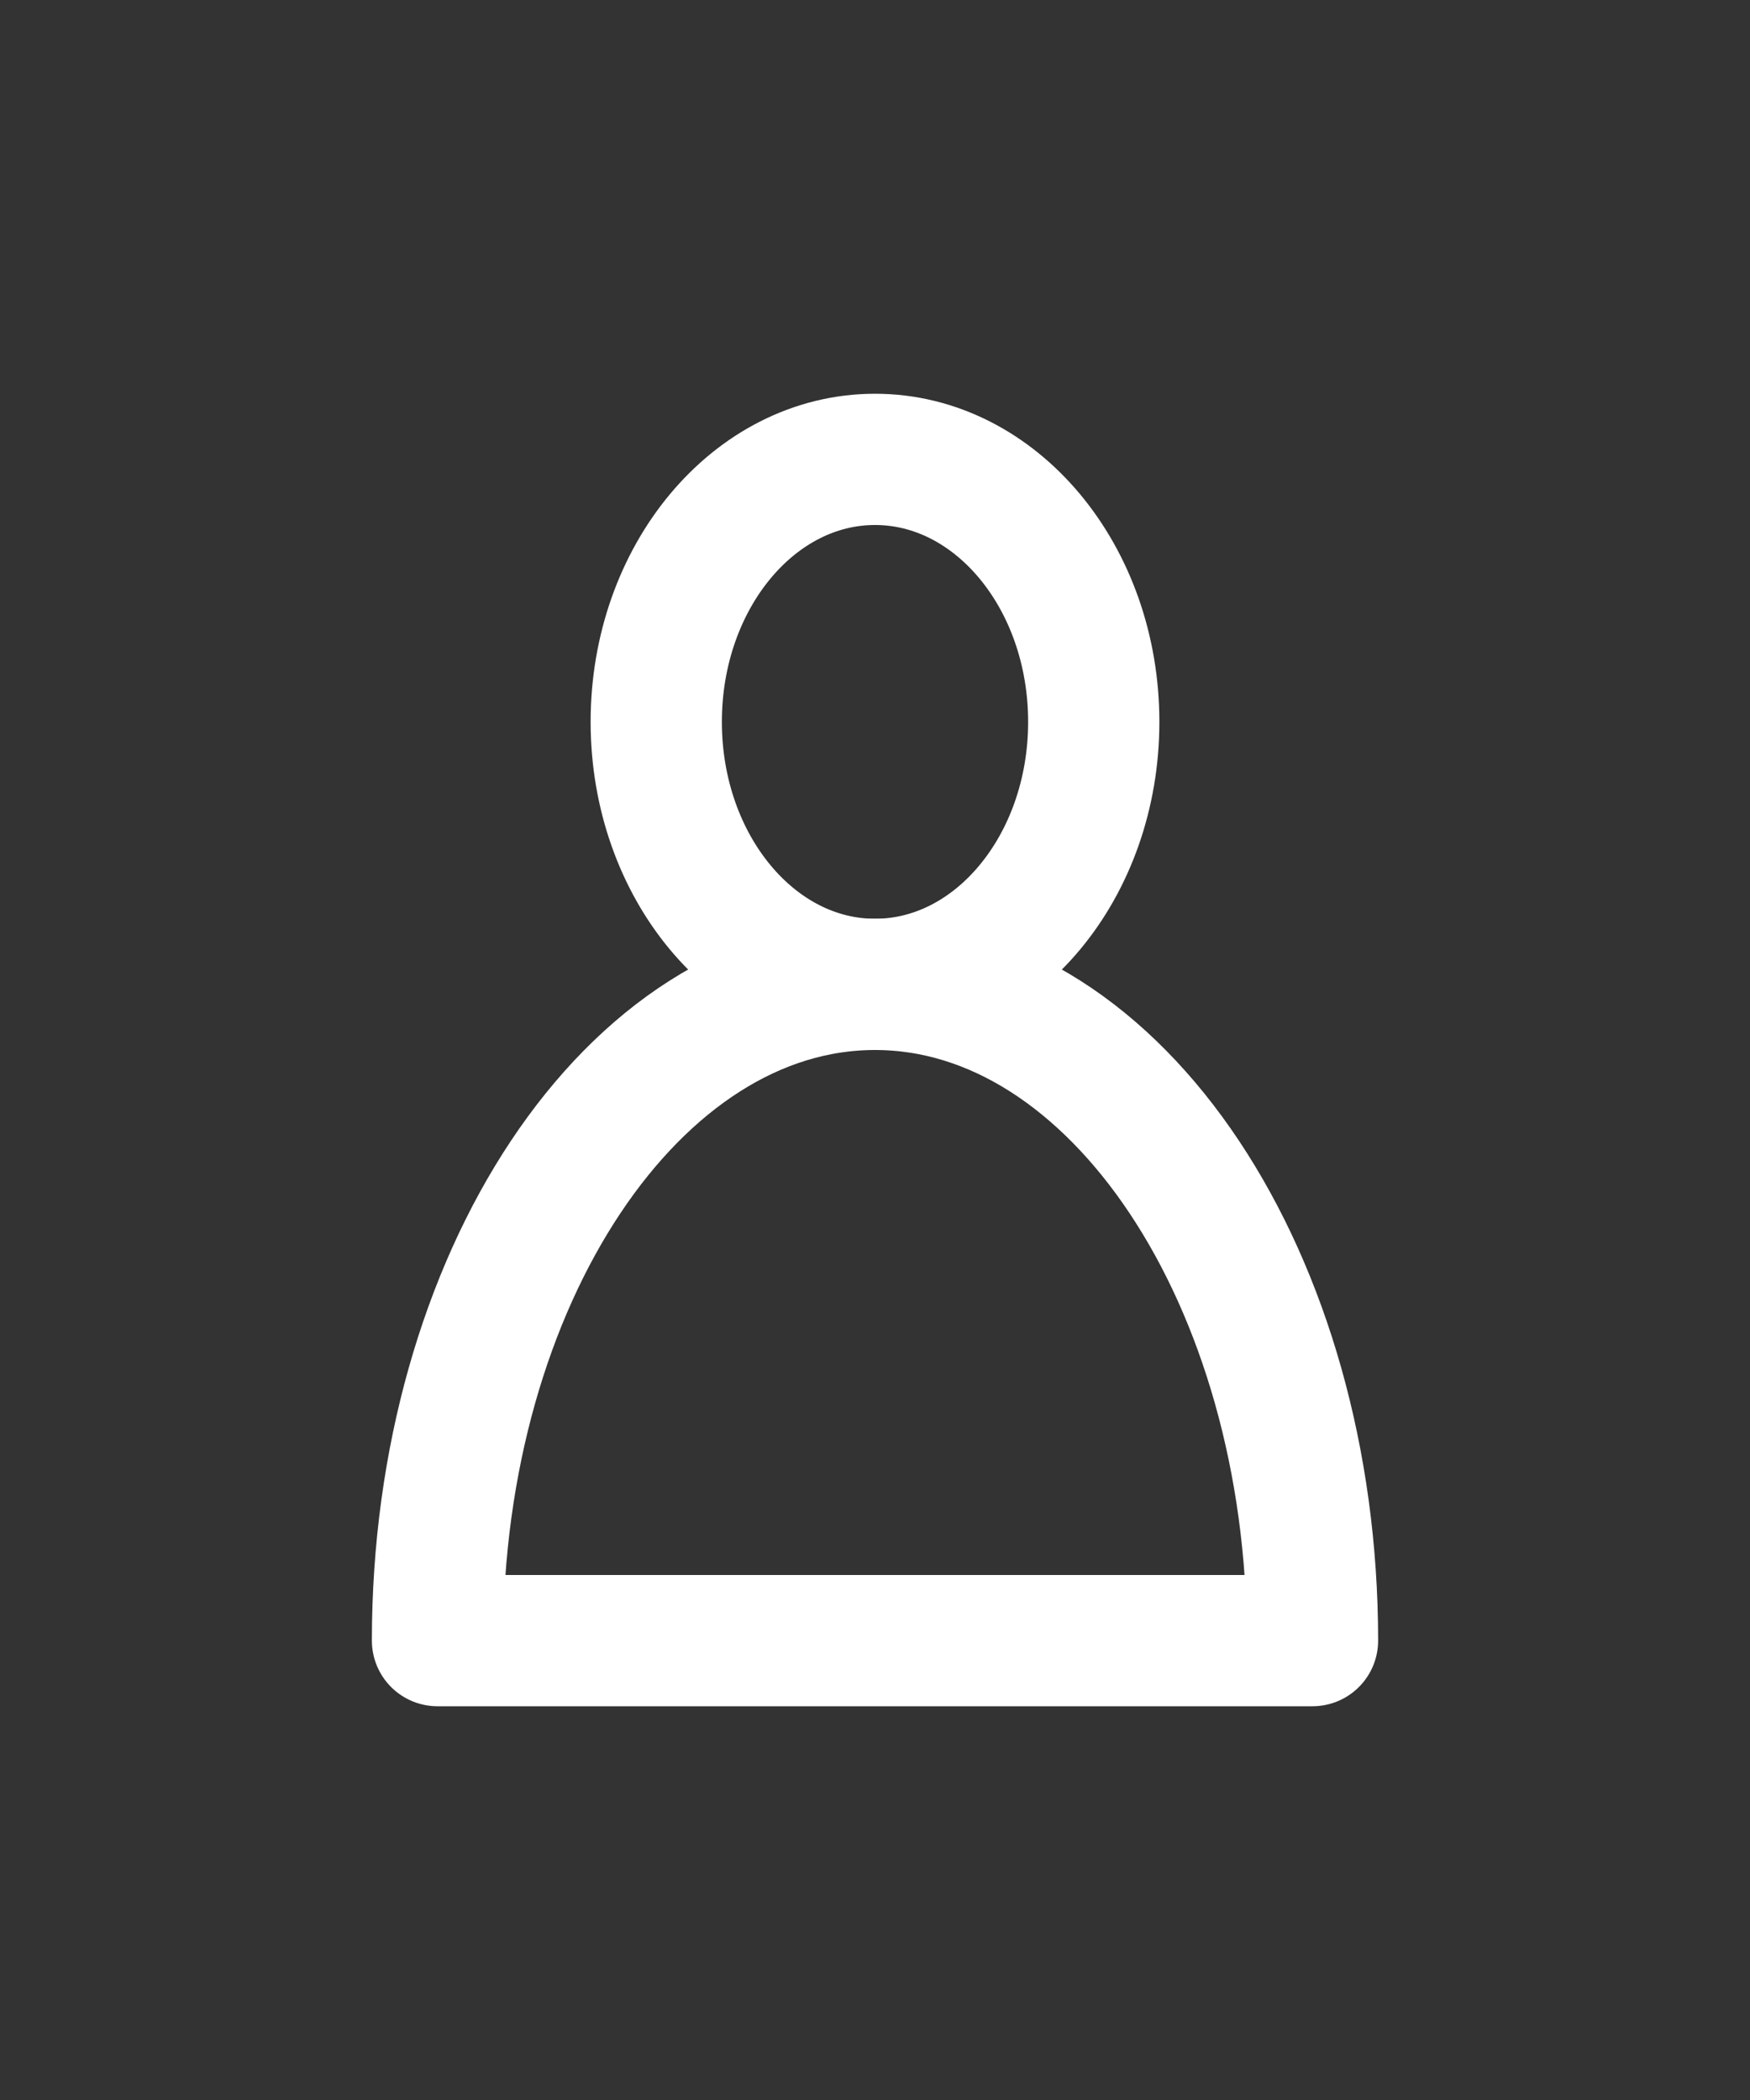 <svg width="20" height="24" viewBox="0 0 20 24" fill="none" xmlns="http://www.w3.org/2000/svg">
<rect x="0" y="0" width="20" height="24" fill="#333333" stroke="none"/>
<path d="M10 11.25C11.381 11.25 12.5 9.907 12.5 8.25C12.5 6.593 11.381 5.25 10 5.25C8.619 5.25 7.5 6.593 7.5 8.25C7.5 9.907 8.619 11.25 10 11.25Z" stroke="white" stroke-width="1.5" stroke-linecap="round" stroke-linejoin="round"/>
<path d="M5 18.75C5 14.625 7.237 11.25 10 11.25C12.762 11.25 15 14.625 15 18.75H5Z" stroke="white" stroke-width="1.5" stroke-linecap="round" stroke-linejoin="round"/>
</svg>

